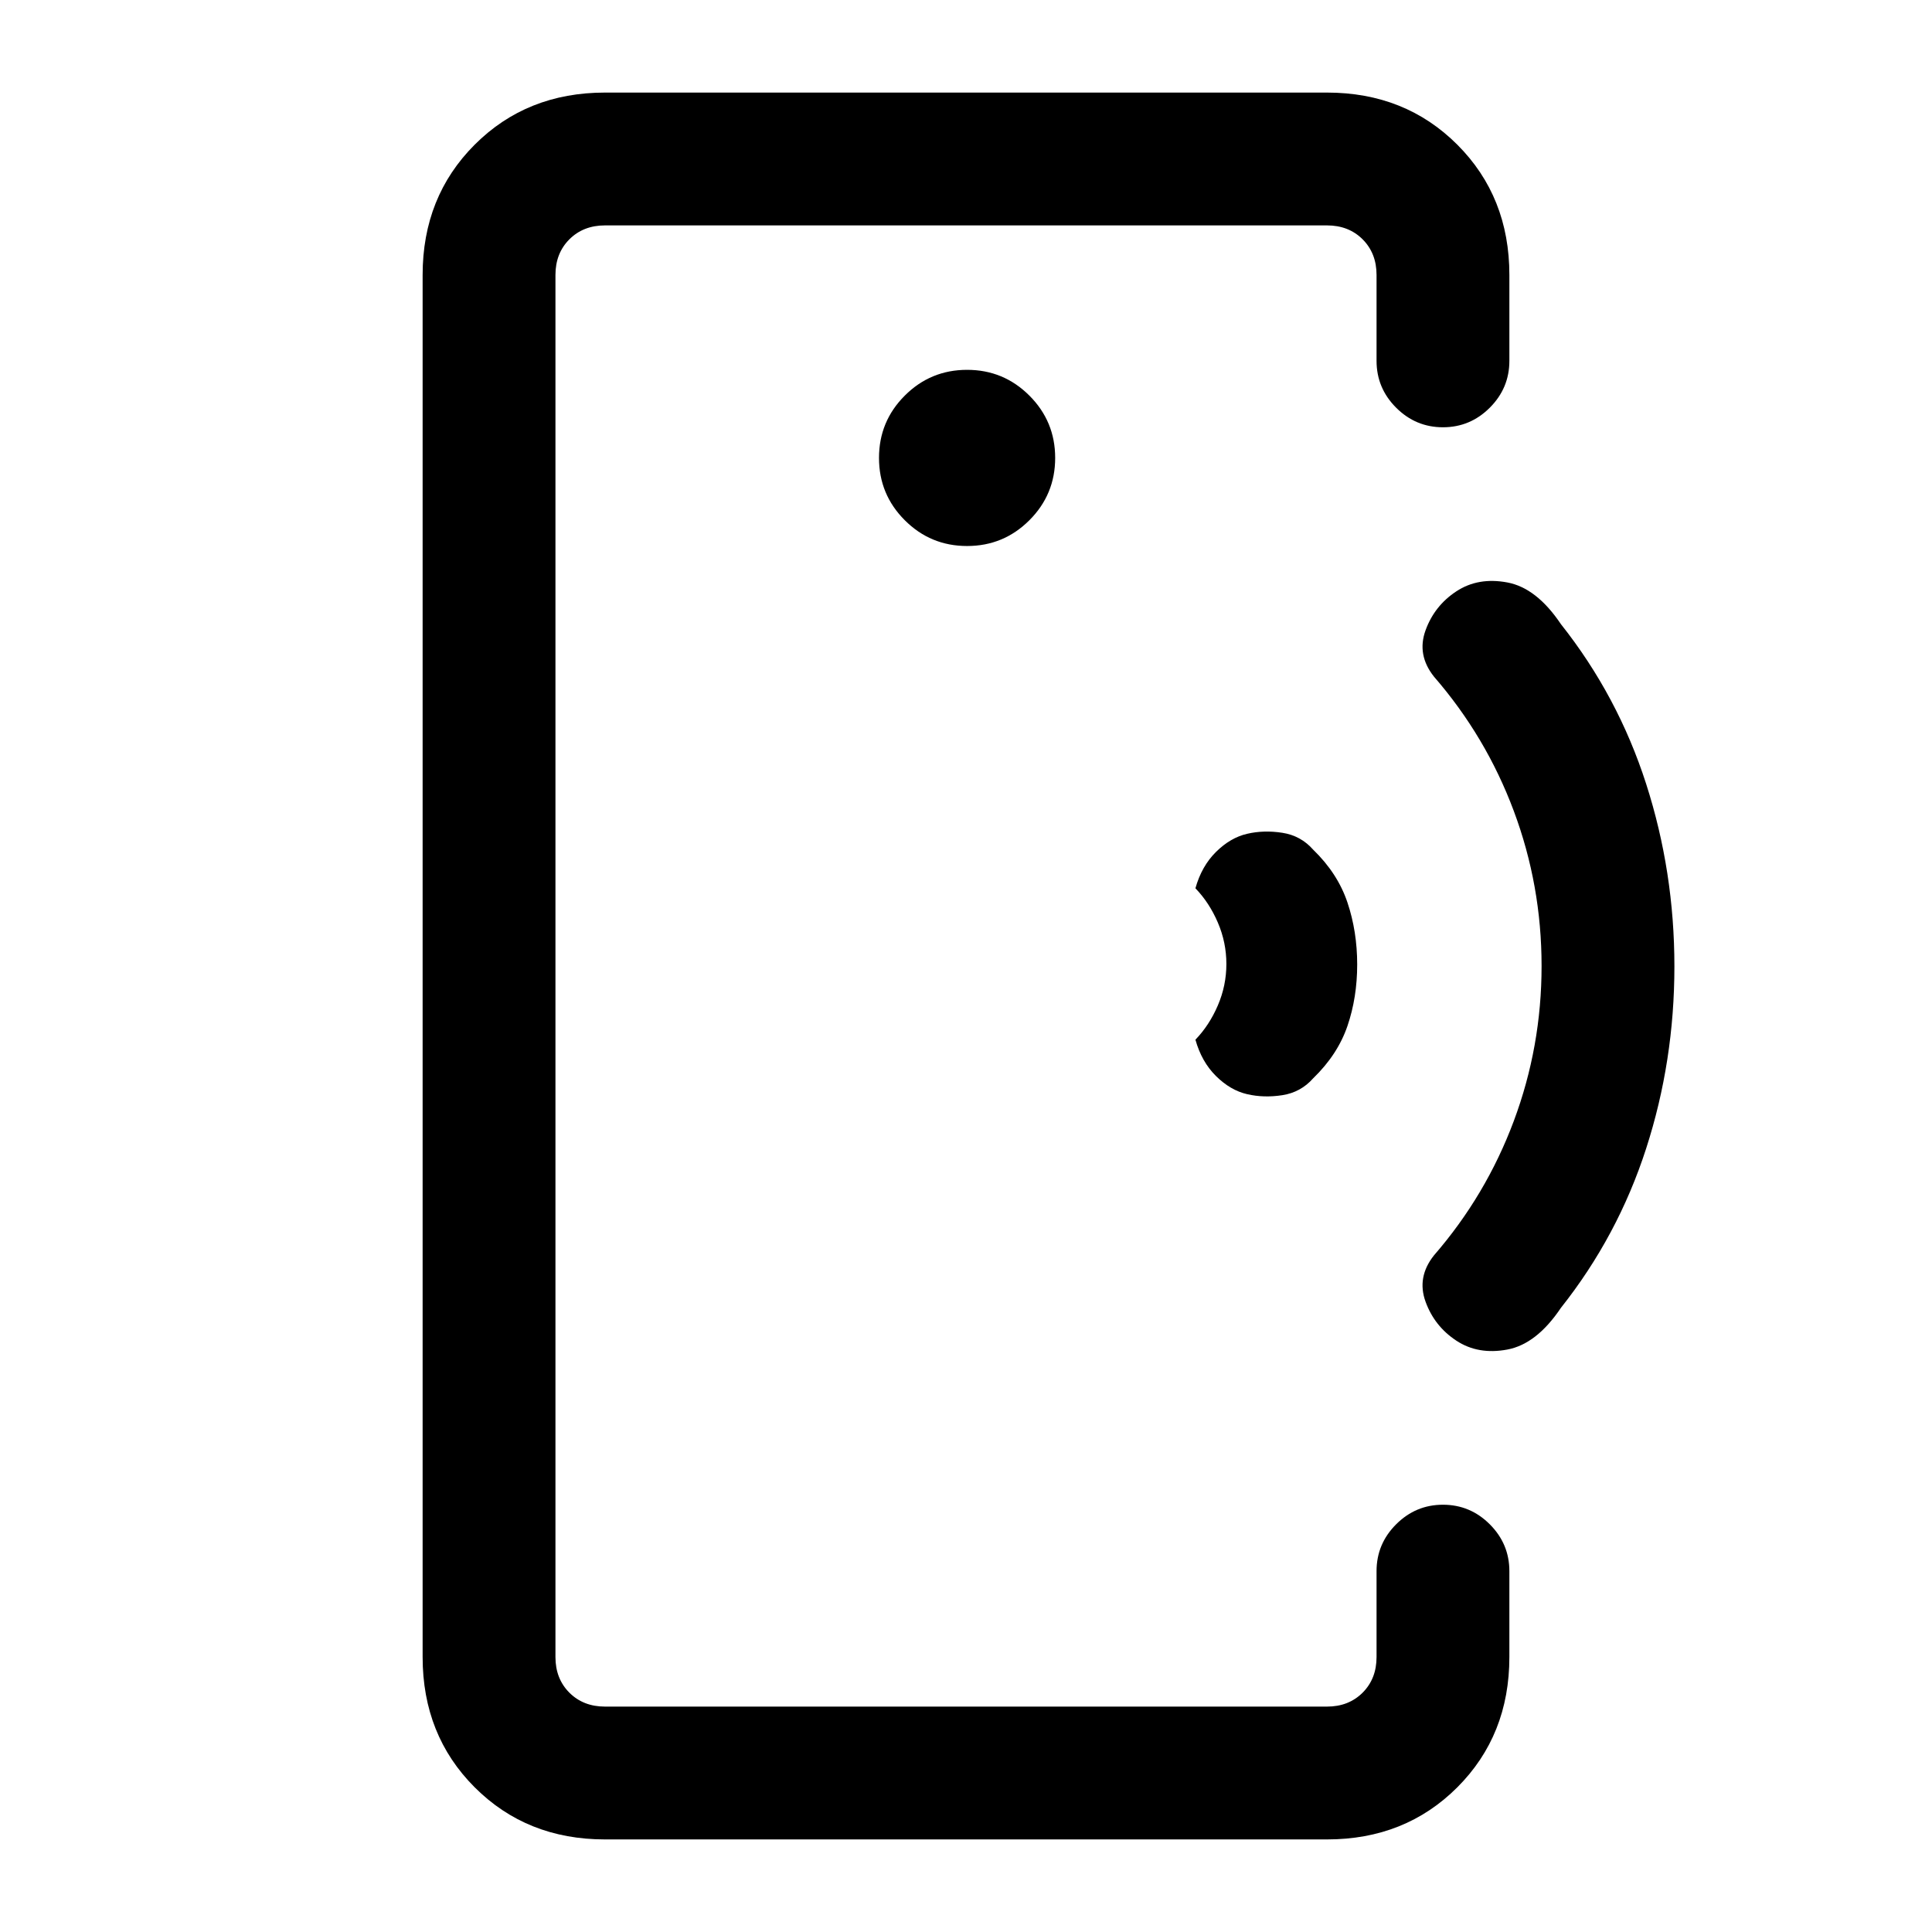 <svg xmlns="http://www.w3.org/2000/svg" height="24" viewBox="0 -960 960 960" width="24"><path d="M276-481v369-736V-481Zm24.62 435q-38.85 0-64.74-25.88Q210-97.77 210-136.62v-686.76q0-38.85 25.88-64.74Q261.77-914 300.62-914h358.76q38.85 0 64.74 25.88Q750-862.23 750-823.38v42.69q0 13.54-9.73 23.27T717-747.69q-13.54 0-23.27-9.73T684-780.69v-42.69q0-10.77-6.92-17.7-6.93-6.92-17.7-6.92H300.62q-10.77 0-17.7 6.92-6.92 6.93-6.92 17.7v686.76q0 10.77 6.92 17.7 6.93 6.92 17.7 6.92h358.76q10.77 0 17.7-6.92 6.92-6.93 6.92-17.7v-42.69q0-13.54 9.73-23.27t23.27-9.73q13.54 0 23.27 9.73t9.73 23.27v42.69q0 38.85-25.88 64.74Q698.23-46 659.38-46H300.62Zm179.92-642.69q18.15 0 30.96-12.81 12.81-12.81 12.81-30.96 0-18.16-12.81-30.96-12.81-12.81-30.96-12.81-18.16 0-30.96 12.81-12.81 12.8-12.81 30.96 0 18.15 12.81 30.96 12.8 12.81 30.96 12.81Zm139.15 272.38q-8.31-1.92-15.46-9-7.15-7.07-10.23-18.07 6.92-7.18 11.15-17.06 4.23-9.87 4.23-20.56t-4.23-20.56q-4.23-9.88-11.15-17.06 3.08-11 10.23-18.07 7.15-7.08 15.46-9 8.31-1.93 17.5-.5 9.19 1.42 15.35 8.42 12.15 11.77 17 26.21 4.84 14.44 4.84 30.81 0 16.37-4.84 30.56-4.85 14.19-17 25.96-6.16 7-15.35 8.42-9.19 1.43-17.5-.5Zm103.93 122.46q-10.85-7.15-15.27-19.34-4.43-12.19 4.19-23.04 25.84-29.77 39.65-66.73Q766-439.92 766-480q0-40.08-13.81-77.04-13.81-36.96-39.65-66.73-8.62-10.85-4.19-23.04 4.42-12.19 15.27-19.34 10.84-7.16 25.38-4.43 14.54 2.73 26.62 20.73 28.3 35.7 42.34 79.36Q832-526.83 832-479.8t-14.04 90.49q-14.04 43.46-42.34 79.16-12.08 18-26.62 20.73-14.54 2.73-25.38-4.43Z"/></svg>